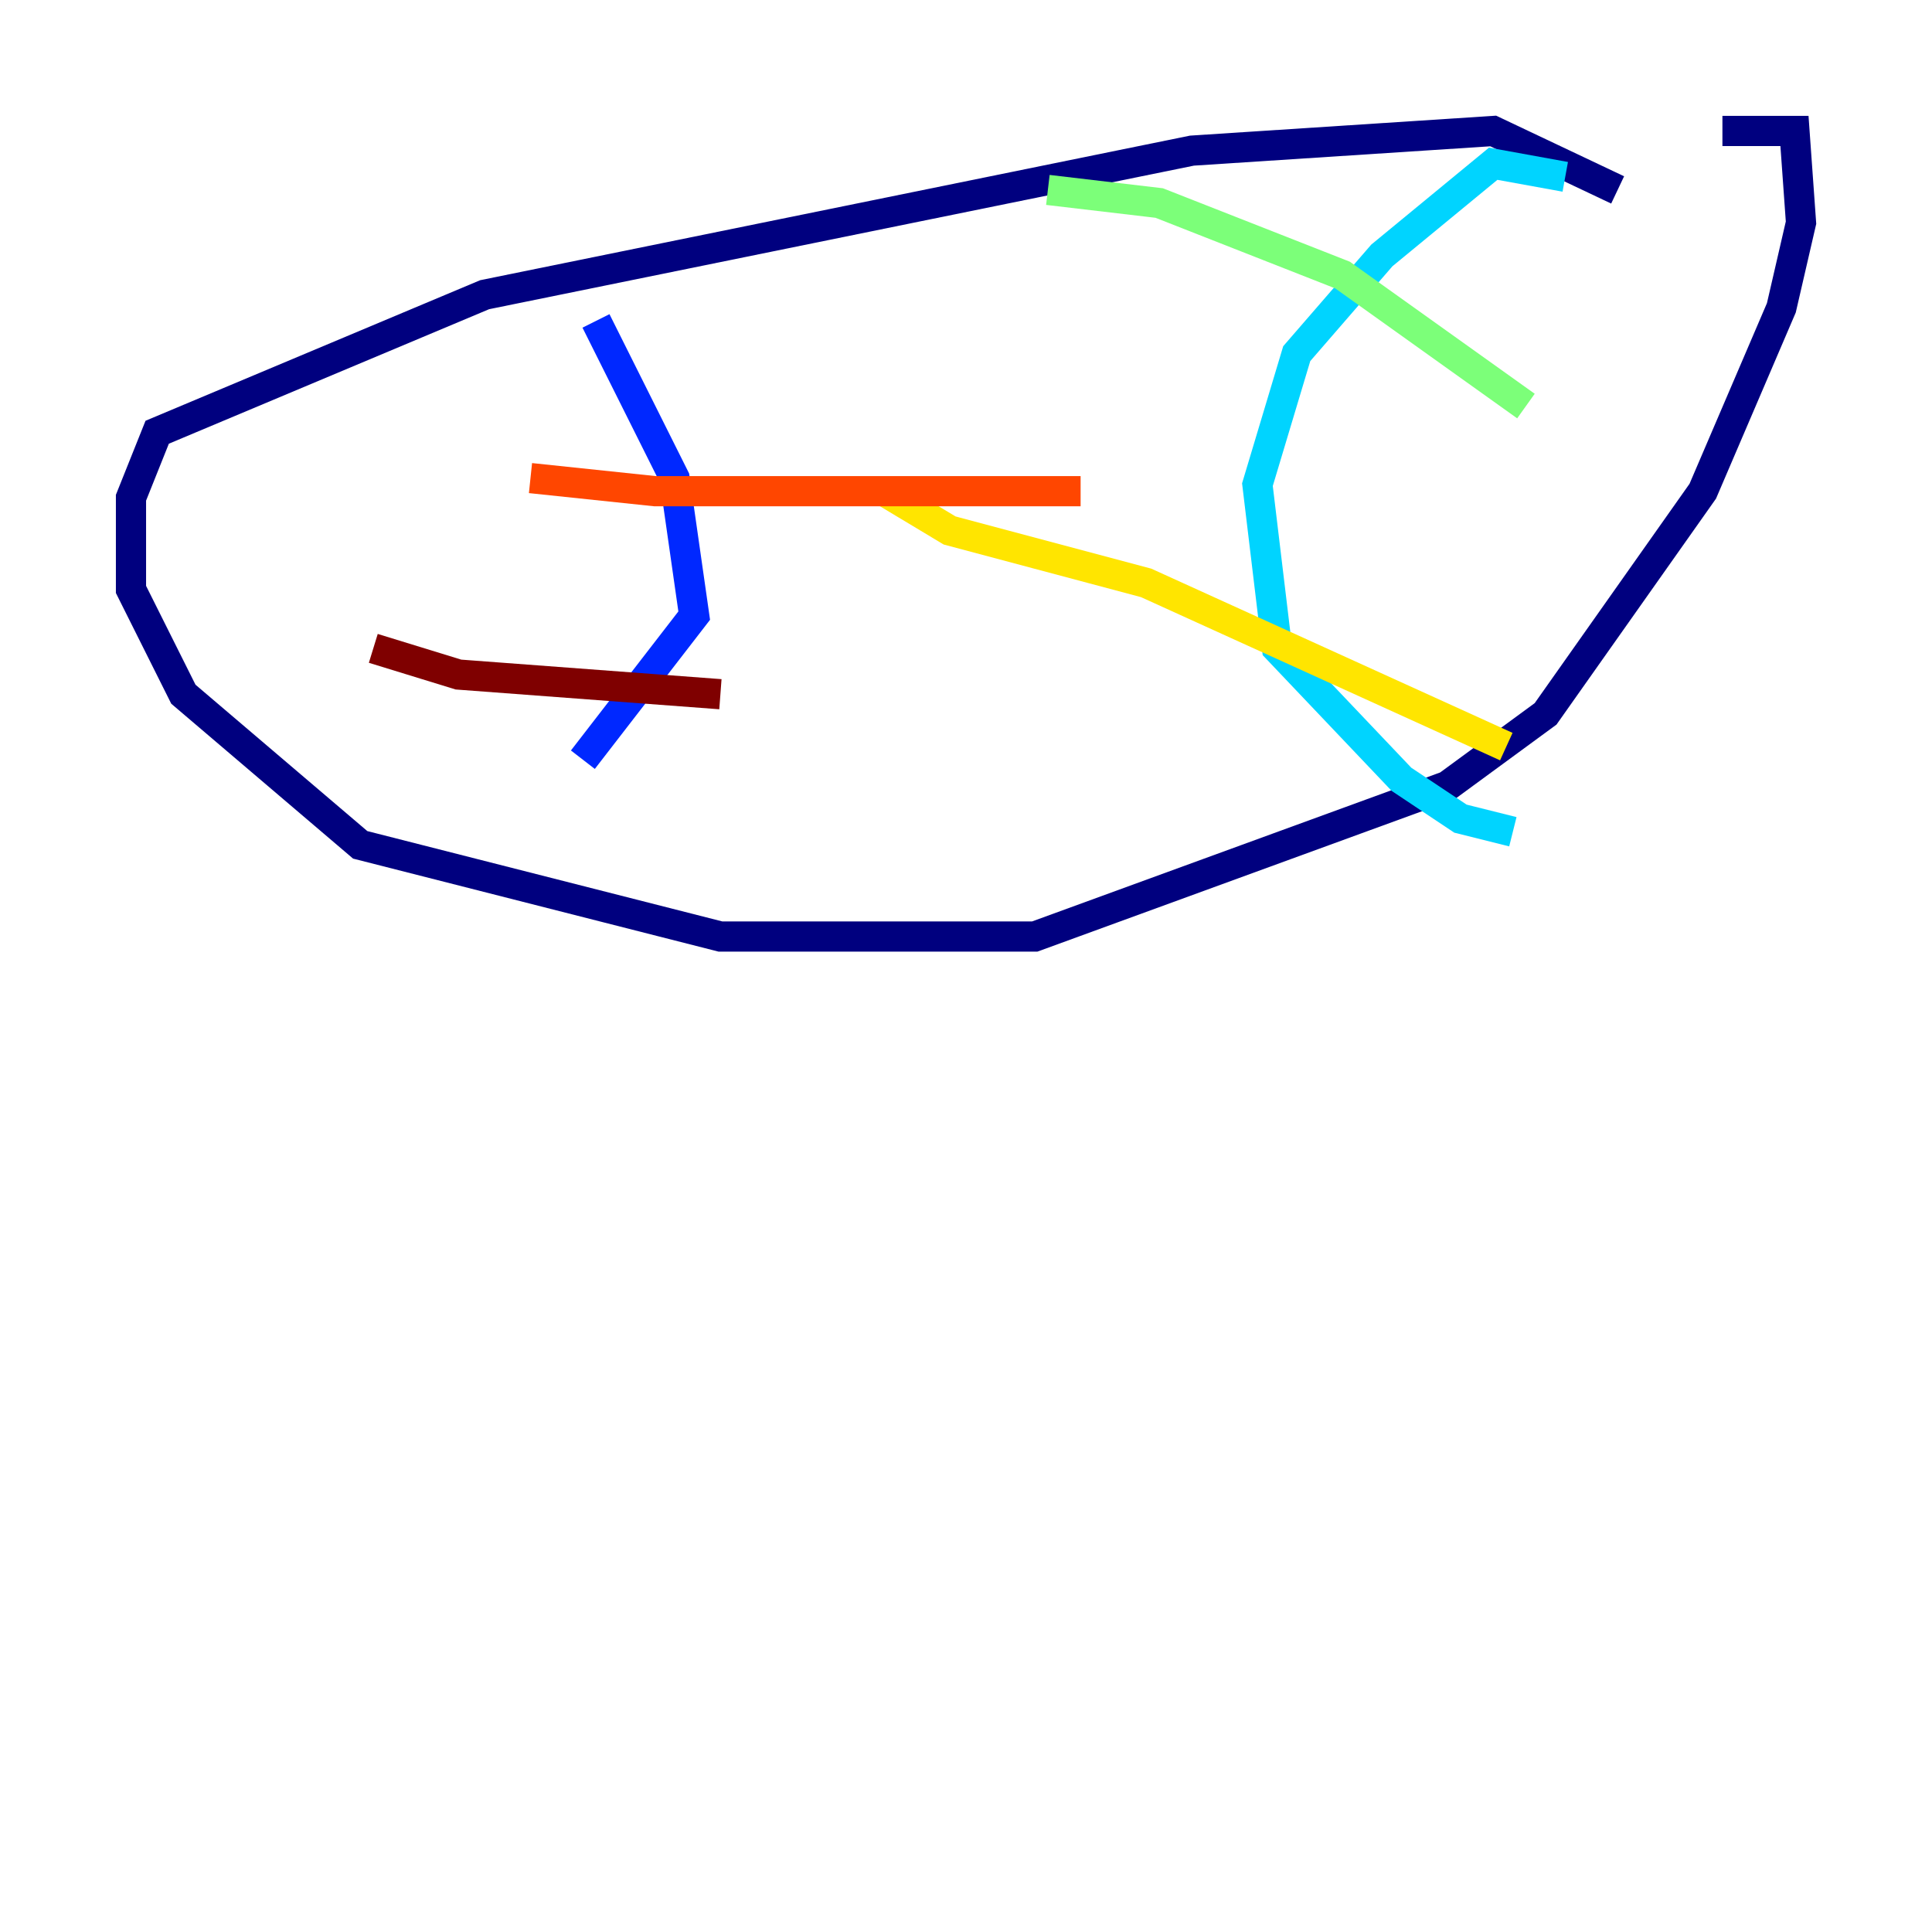 <?xml version="1.0" encoding="utf-8" ?>
<svg baseProfile="tiny" height="128" version="1.2" viewBox="0,0,128,128" width="128" xmlns="http://www.w3.org/2000/svg" xmlns:ev="http://www.w3.org/2001/xml-events" xmlns:xlink="http://www.w3.org/1999/xlink"><defs /><polyline fill="none" points="107.173,12.583 98.929,8.678 78.969,9.98 32.108,19.525 10.414,28.637 8.678,32.976 8.678,39.051 12.149,45.993 23.864,55.973 47.729,62.047 68.556,62.047 95.891,52.068 102.4,47.295 112.814,32.542 118.02,20.393 119.322,14.752 118.888,8.678 114.115,8.678" stroke="#00007f" stroke-width="2" /><polyline fill="none" points="39.485,21.261 44.691,31.675 45.993,40.786 38.617,50.332" stroke="#0028ff" stroke-width="2" /><polyline fill="none" points="103.702,11.715 98.929,10.848 91.552,16.922 85.912,23.43 83.308,32.108 84.61,42.956 92.854,51.634 96.759,54.237 100.231,55.105" stroke="#00d4ff" stroke-width="2" /><polyline fill="none" points="69.424,12.583 76.8,13.451 88.949,18.224 101.098,26.902" stroke="#7cff79" stroke-width="2" /><polyline fill="none" points="58.576,32.542 62.915,35.146 75.932,38.617 99.797,49.464" stroke="#ffe500" stroke-width="2" /><polyline fill="none" points="35.146,31.675 43.39,32.542 71.593,32.542" stroke="#ff4600" stroke-width="2" /><polyline fill="none" points="24.732,42.956 30.373,44.691 47.729,45.993" stroke="#7f0000" stroke-width="2" /></svg>